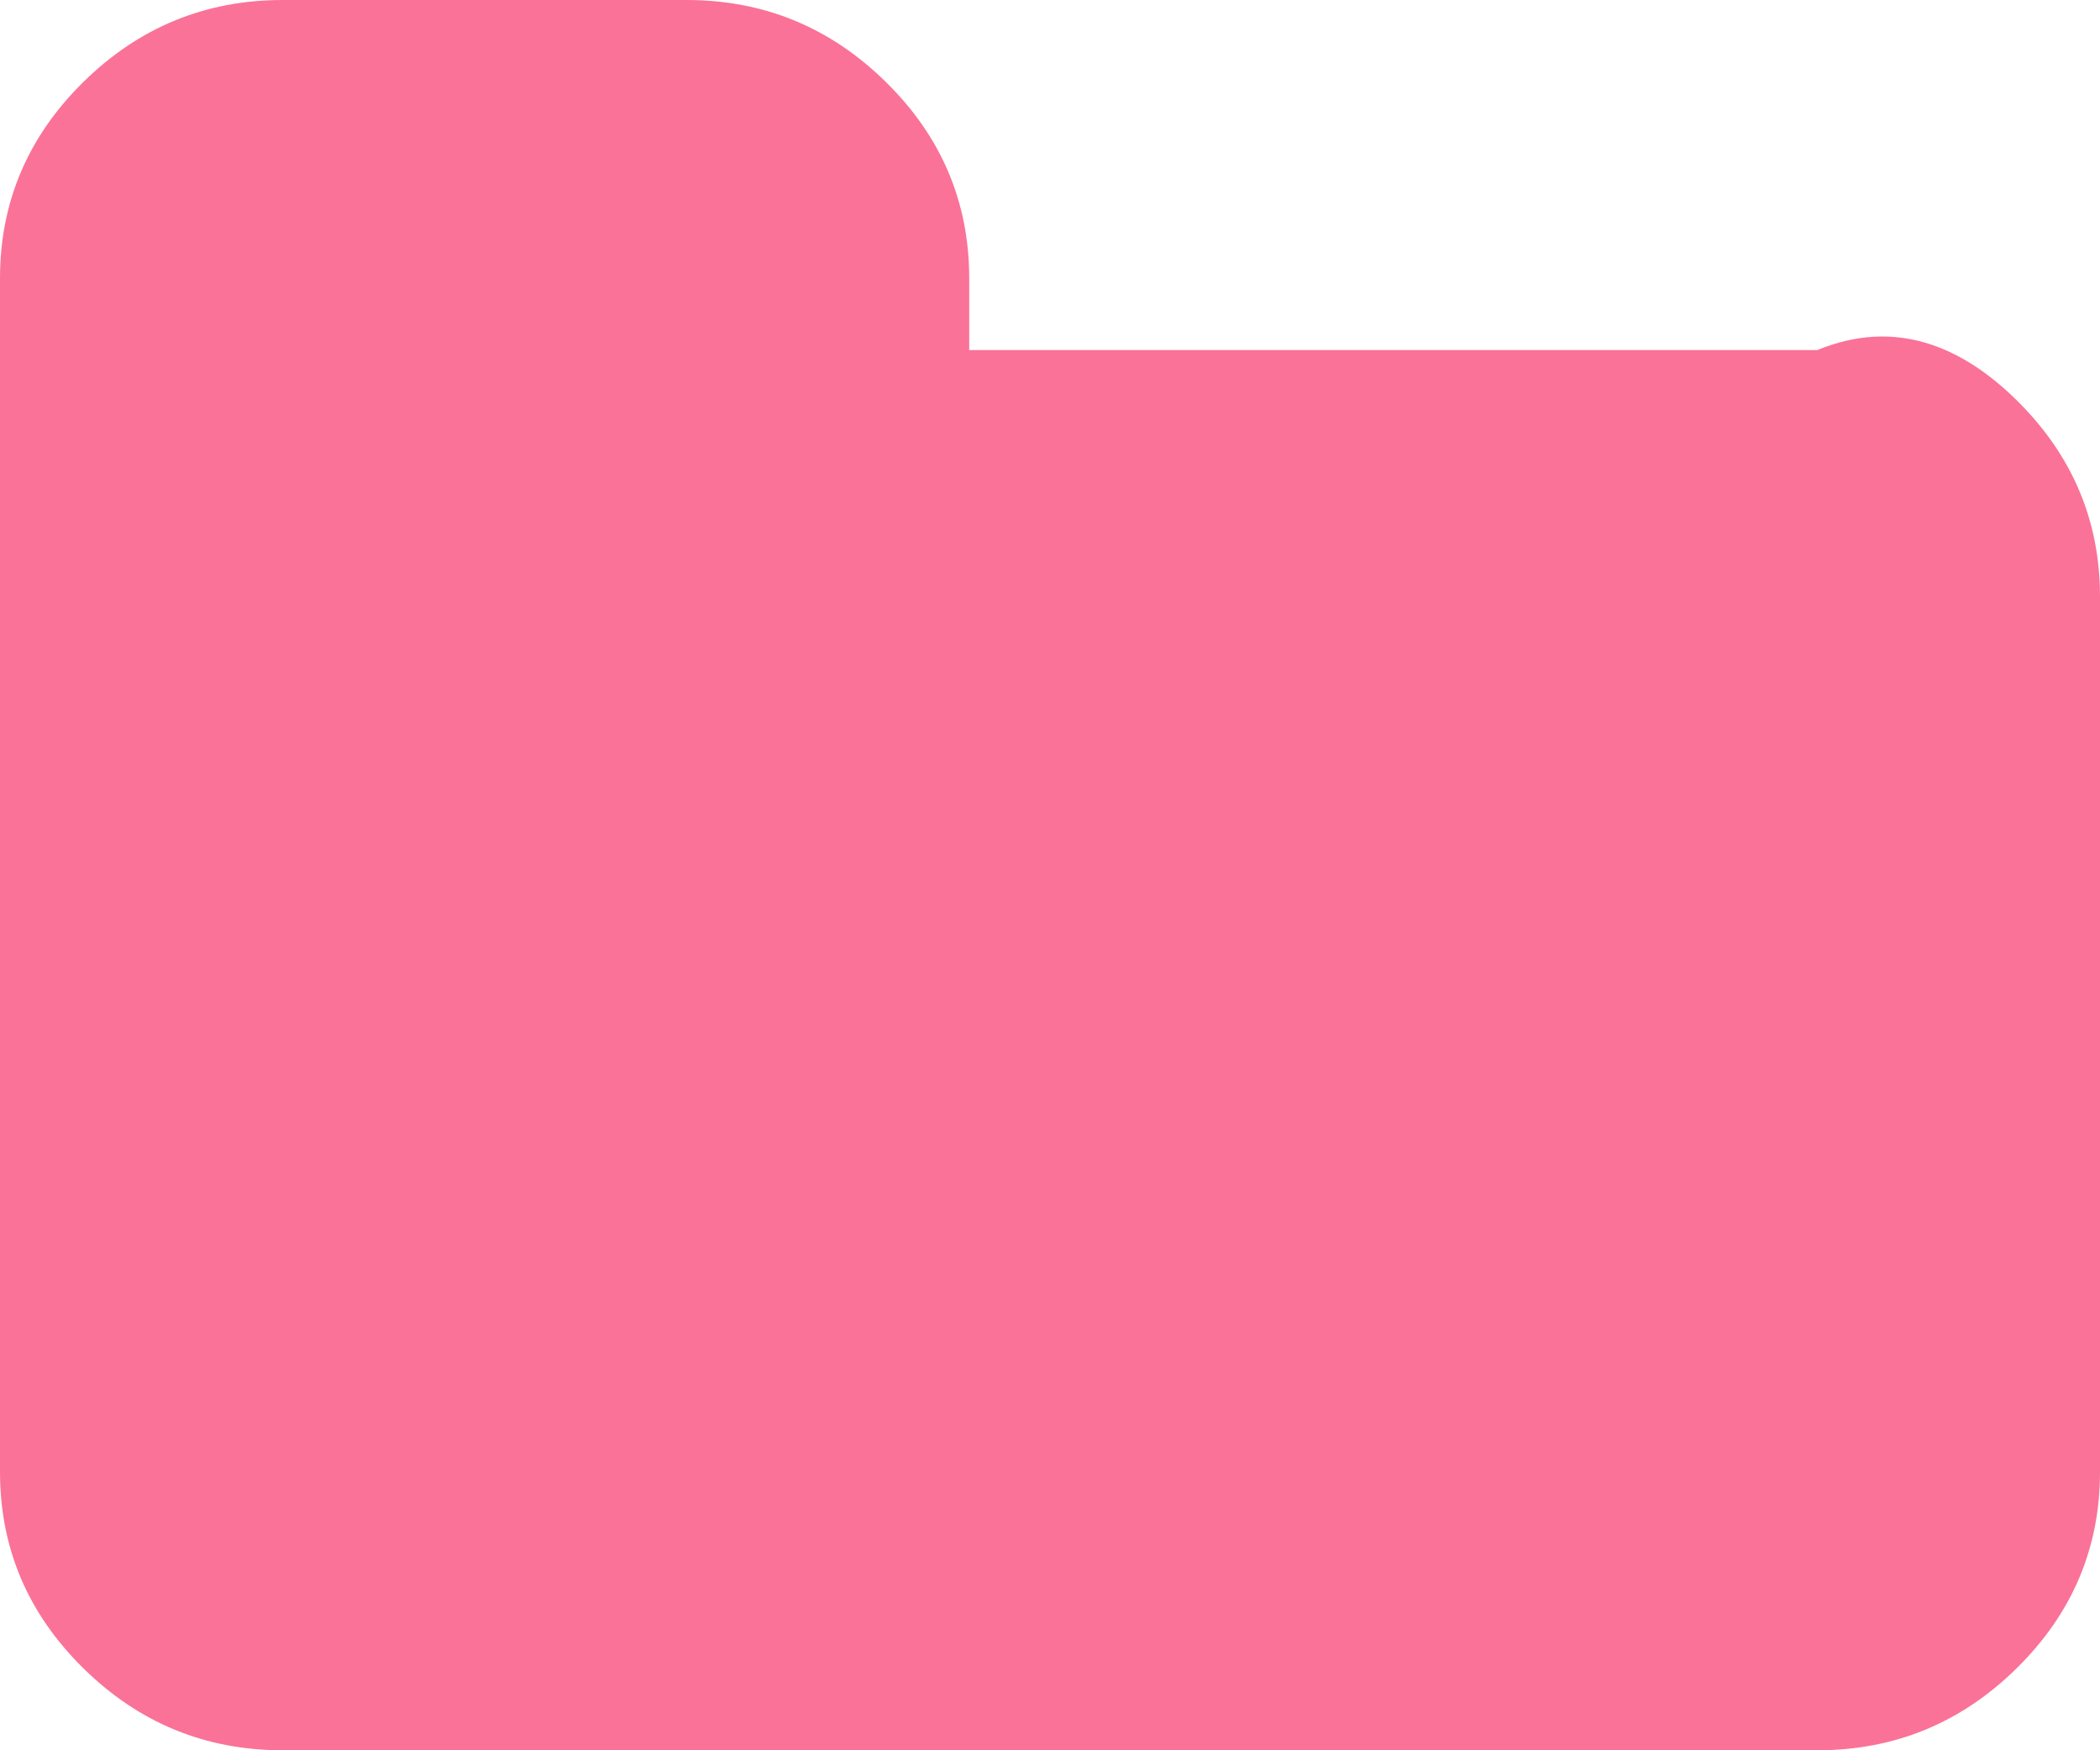 ﻿<?xml version="1.0" encoding="utf-8"?>
<svg version="1.1" xmlns:xlink="http://www.w3.org/1999/xlink" width="30px" height="25px" xmlns="http://www.w3.org/2000/svg">
  <g transform="matrix(1 0 0 1 -43 -443 )">
    <path d="M 28.81 5.717  C 29.603 6.499  30 7.434  30 8.523  L 30 21.023  C 30 22.112  29.603 23.047  28.81 23.828  C 28.017 24.609  27.067 25  25.962 25  L 4.038 25  C 2.933 25  1.983 24.609  1.19 23.828  C 0.397 23.047  0 22.112  0 21.023  L 0 3.977  C 0 2.888  0.397 1.953  1.19 1.172  C 1.983 0.391  2.933 0  4.038 0  L 9.808 0  C 10.913 0  11.863 0.391  12.656 1.172  C 13.45 1.953  13.846 2.888  13.846 3.977  L 13.846 5  L 25.962 5  C 27.067 4.545  28.017 4.936  28.81 5.717  Z " fill-rule="nonzero" fill="#fa7298" stroke="none" transform="matrix(1 0 0 1 43 443 )" />
  </g>
</svg>